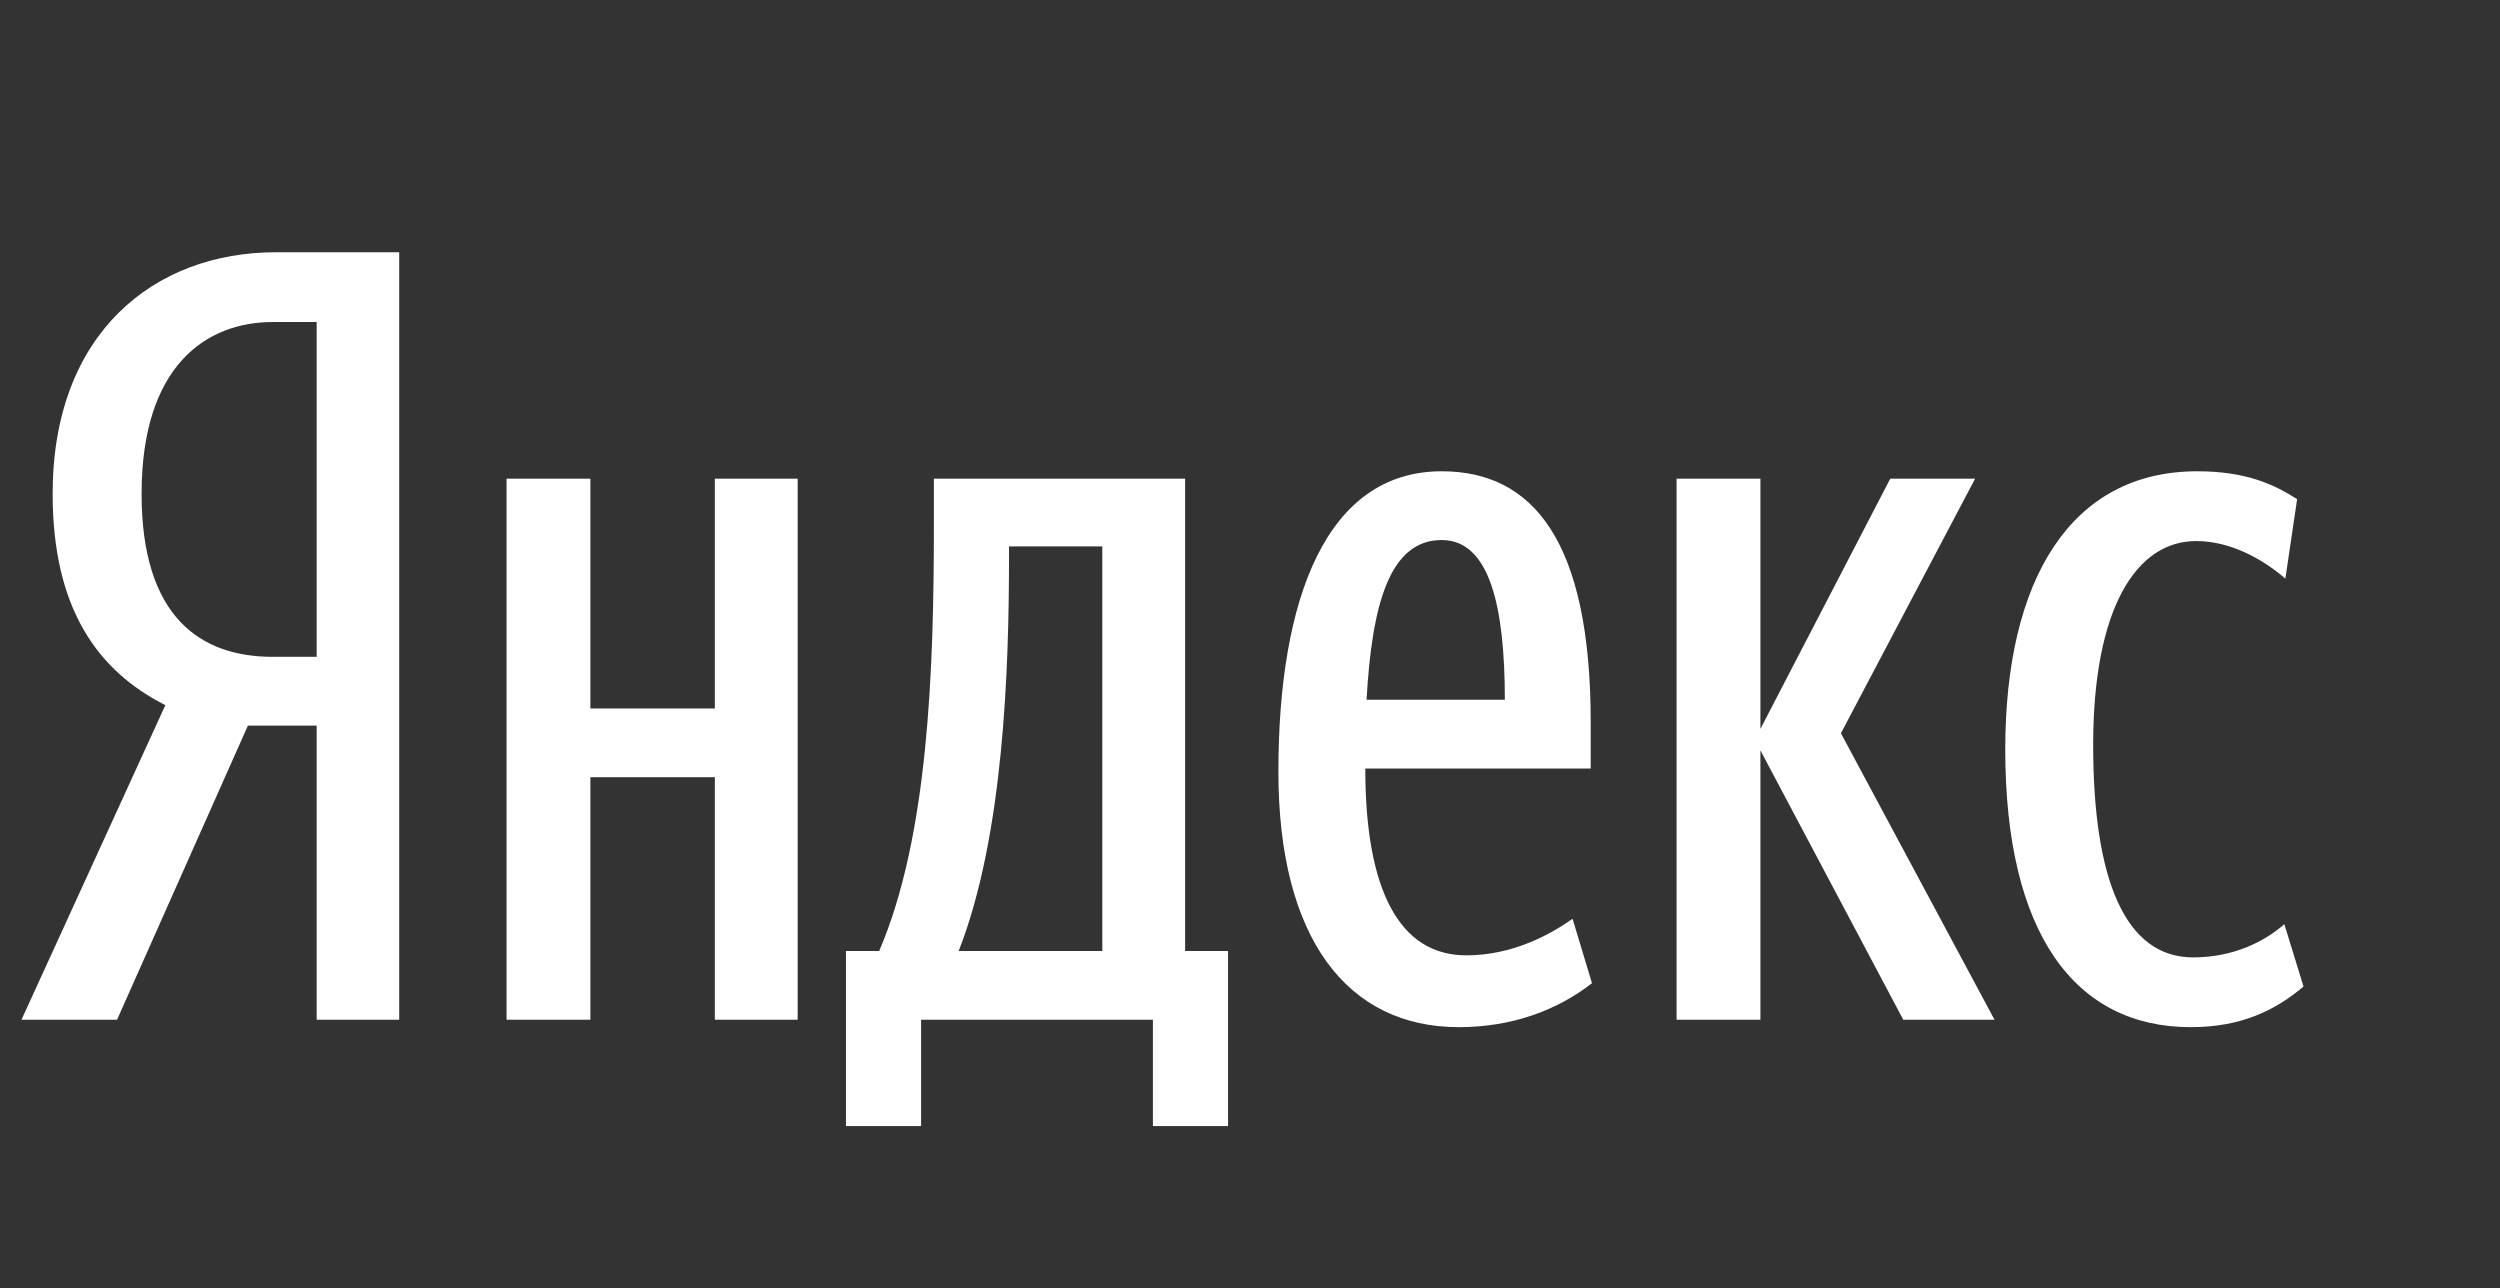 <svg xmlns="http://www.w3.org/2000/svg" width="97.818" height="50.4"><rect width="100%" height="100%" fill="#333333" stroke="none"/><path fill="#fff" d="M12.39 28.39V39.9h3.23V9.87h-4.83c-4.74 0-8.73 3.15-8.73 9.45 0 4.49 1.76 6.93 4.41 8.27L.84 39.9h3.74L9.7 28.39zm0-2.69h-1.72c-2.82 0-5.13-1.55-5.13-6.38 0-5 2.52-6.72 5.13-6.72h1.72zm35.66 11.51h-1.68V18.73h-9.83v1.81c0 5.63-.21 12.18-2.14 16.67h-1.3v6.85h2.94V39.9h9.07v4.16h2.94zm14.24 1.26l-.76-2.52c-.84.59-2.31 1.43-4.16 1.43-2.6 0-3.95-2.52-3.95-7.31h8.82v-1.8c0-7.19-2.31-9.83-5.83-9.83-4.5 0-6.39 4.95-6.39 11.76 0 6.51 2.69 9.99 7.06 9.99 2.1 0 3.86-.67 5.21-1.72zM27.97 18.73v8.99H23.1v-8.99h-3.28V39.9h3.28v-9.49h4.87v9.49h3.24V18.73zm46.5 21.17h3.57l-6.01-11.21 5.25-9.96h-3.32l-5.08 9.79v-9.79H65.6V39.9h3.28V29.36zm11.25.29c1.93 0 3.28-.63 4.41-1.59l-.75-2.44c-.76.67-1.98 1.3-3.57 1.3-2.65 0-3.91-3.02-3.91-8.31 0-5.34 1.68-7.98 4.03-7.98 1.35 0 2.61.71 3.49 1.47l.46-3.11c-.92-.59-2.02-1.09-3.91-1.09-4.95 0-7.51 4.24-7.51 10.88 0 7.22 2.73 10.87 7.26 10.87zm-42.59-2.98h-5.62c1.76-4.49 1.97-11 1.97-15.45v-.38h3.65zm13.28-16.08c1.89 0 2.47 2.64 2.47 6.25h-5.41c.21-3.78.92-6.25 2.94-6.25z"/></svg>